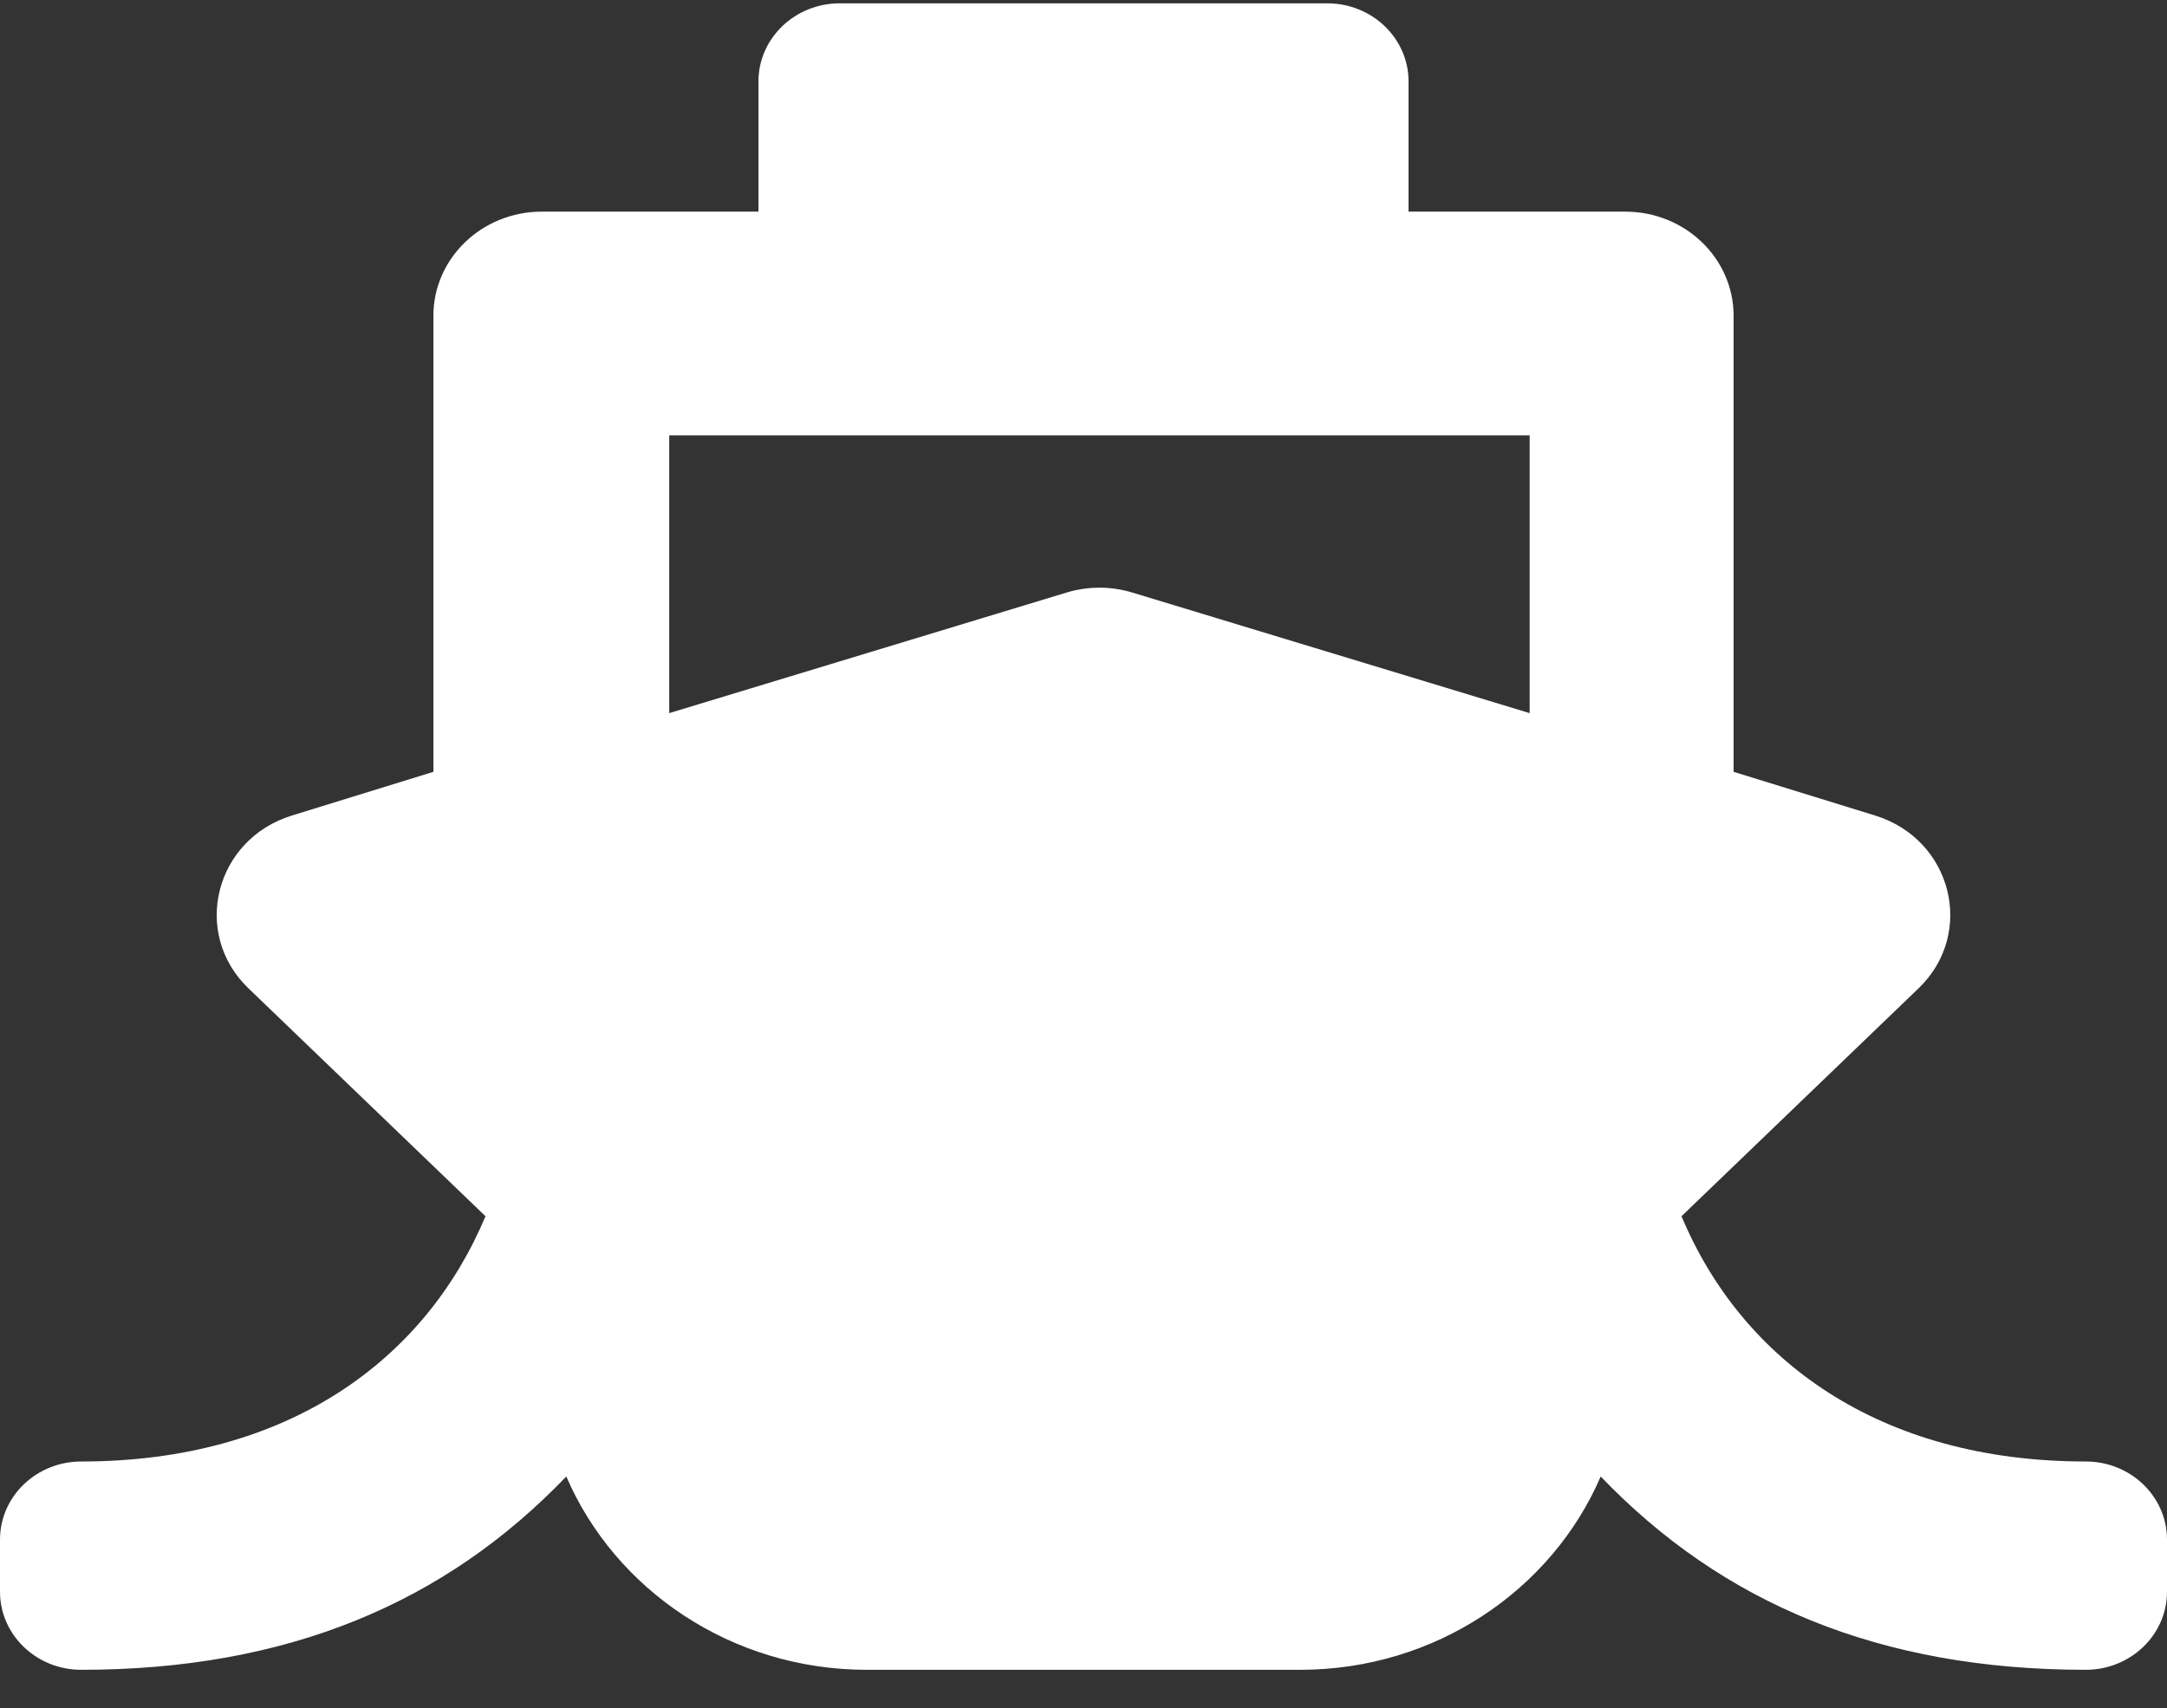 <?xml version="1.0" encoding="UTF-8"?>
<svg width="52px" height="41px" viewBox="0 0 52 41" version="1.1" xmlns="http://www.w3.org/2000/svg" xmlns:xlink="http://www.w3.org/1999/xlink">
    <rect x="0" y="0" width="52" height="41" fill="#333333" stroke="none"/>
    <!-- Generator: Sketch 60 (88103) - https://sketch.com -->
    <title>Fill 1</title>
    <desc>Created with Sketch.</desc>
    <g id="Diseño-Escritorio" stroke="none" stroke-width="1" fill="none" fill-rule="evenodd">
        <g id="Home" transform="translate(-829, -2172)" fill="#FFFFFF">
            <path d="M845.059,2182.45 L865.706,2182.45 L865.706,2189.117 L856.172,2186.223 C855.658,2186.067 855.106,2186.067 854.593,2186.223 L845.059,2189.117 L845.059,2182.45 Z M869.35,2201.193 L875.038,2195.723 C876.411,2194.403 875.846,2192.147 873.996,2191.575 L870.6,2190.526 L870.6,2179.58 C870.6,2178.2 869.436,2177.08 868,2177.08 L862.8,2177.08 L862.8,2173.955 C862.8,2172.92 861.927,2172.08 860.85,2172.08 L849.15,2172.08 C848.073,2172.08 847.2,2172.92 847.2,2173.955 L847.2,2177.08 L842,2177.08 C840.564,2177.08 839.4,2178.2 839.4,2179.58 L839.4,2190.526 L836.004,2191.575 C834.156,2192.146 833.587,2194.401 834.962,2195.723 L840.65,2201.193 C839.223,2204.602 835.954,2207.08 830.95,2207.08 C829.873,2207.08 829,2207.919 829,2208.955 L829,2210.205 C829,2211.241 829.873,2212.08 830.95,2212.08 C835.908,2212.08 839.684,2210.47 842.589,2207.44 C843.761,2210.16 846.552,2212.08 849.8,2212.08 L860.2,2212.08 C863.449,2212.08 866.239,2210.16 867.411,2207.44 C870.315,2210.47 874.091,2212.08 879.051,2212.08 C880.127,2212.08 881,2211.241 881,2210.205 L881,2208.955 C881,2207.919 880.127,2207.08 879.051,2207.08 C874.109,2207.08 870.8,2204.658 869.35,2201.193 L869.35,2201.193 Z" id="Fill-1"></path>
        </g>
    </g>
</svg>